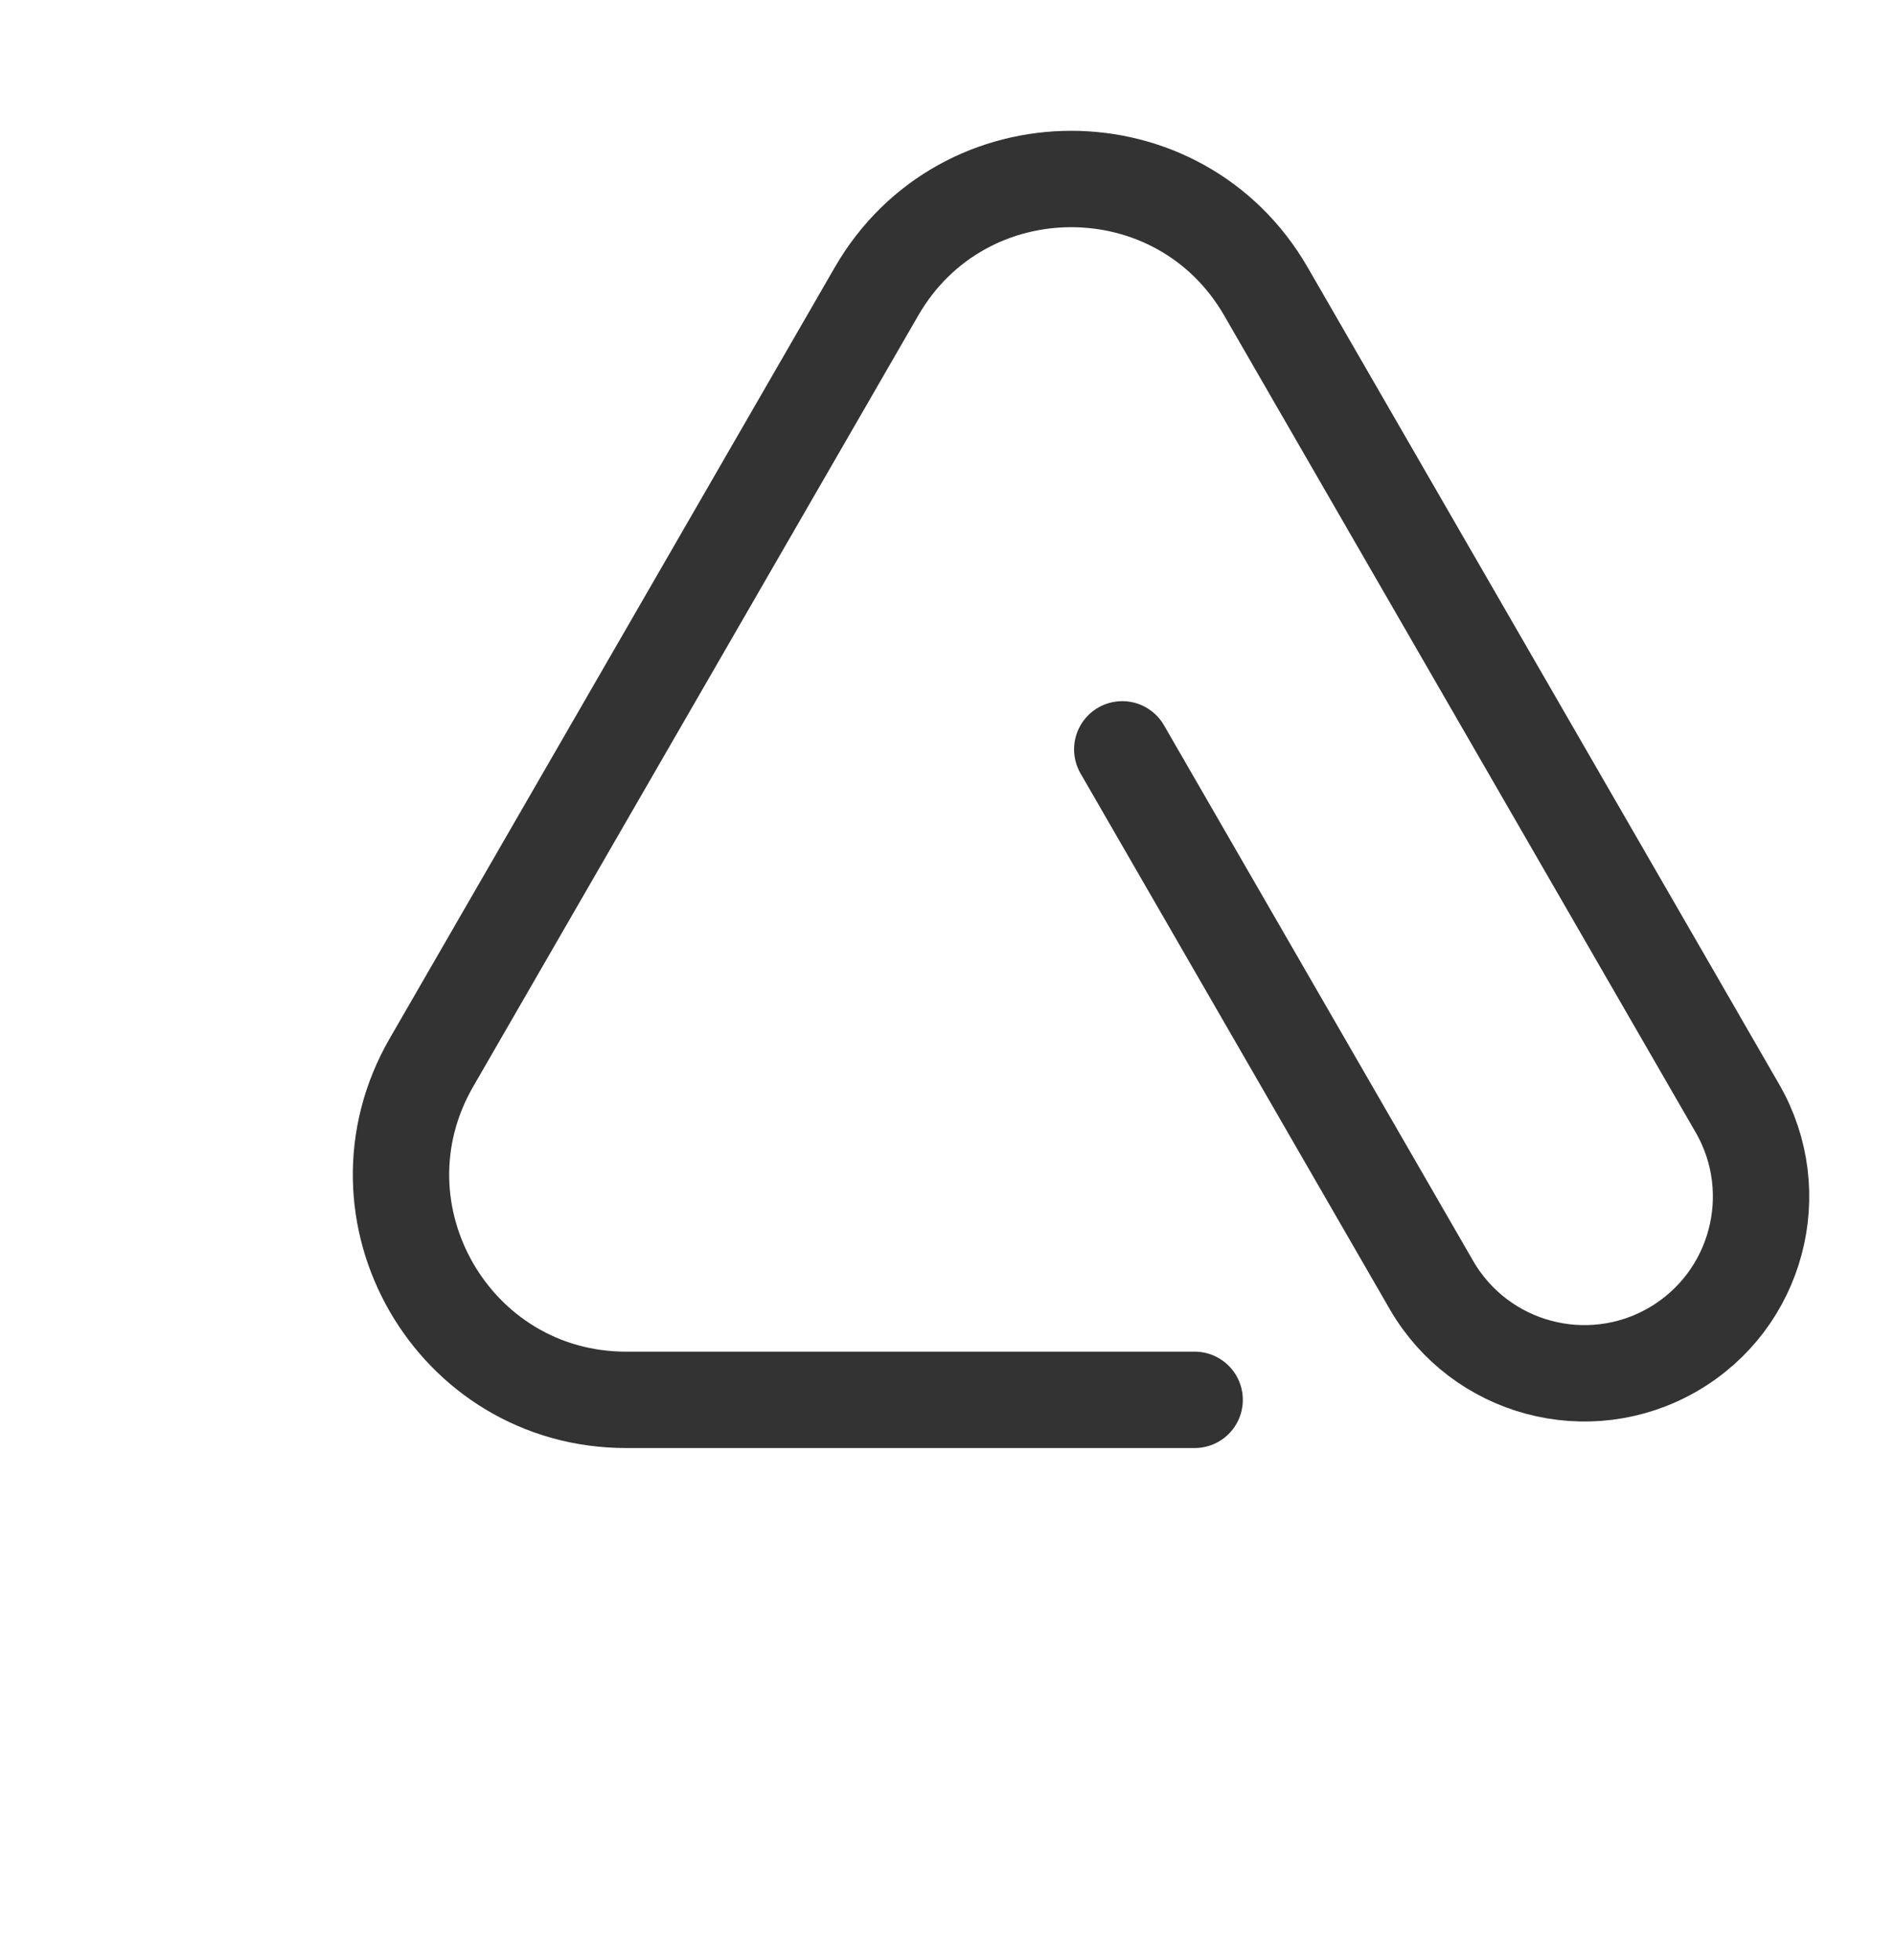 <svg width="59" height="61" viewBox="0 0 59 61" fill="none" xmlns="http://www.w3.org/2000/svg">
<path d="M52.838 32.321L39.414 9.071C36.72 4.405 29.984 4.405 27.29 9.071L13.433 33.071C10.739 37.738 14.107 43.571 19.496 43.571L31.295 43.571L37.195 43.571M40.342 10.679L54.092 34.495C55.611 37.125 54.71 40.489 52.079 42.008C49.449 43.526 46.085 42.625 44.566 39.995L34.941 23.324" stroke="#333333" stroke-width="3" stroke-linecap="round" stroke-linejoin="round"/>
</svg>
